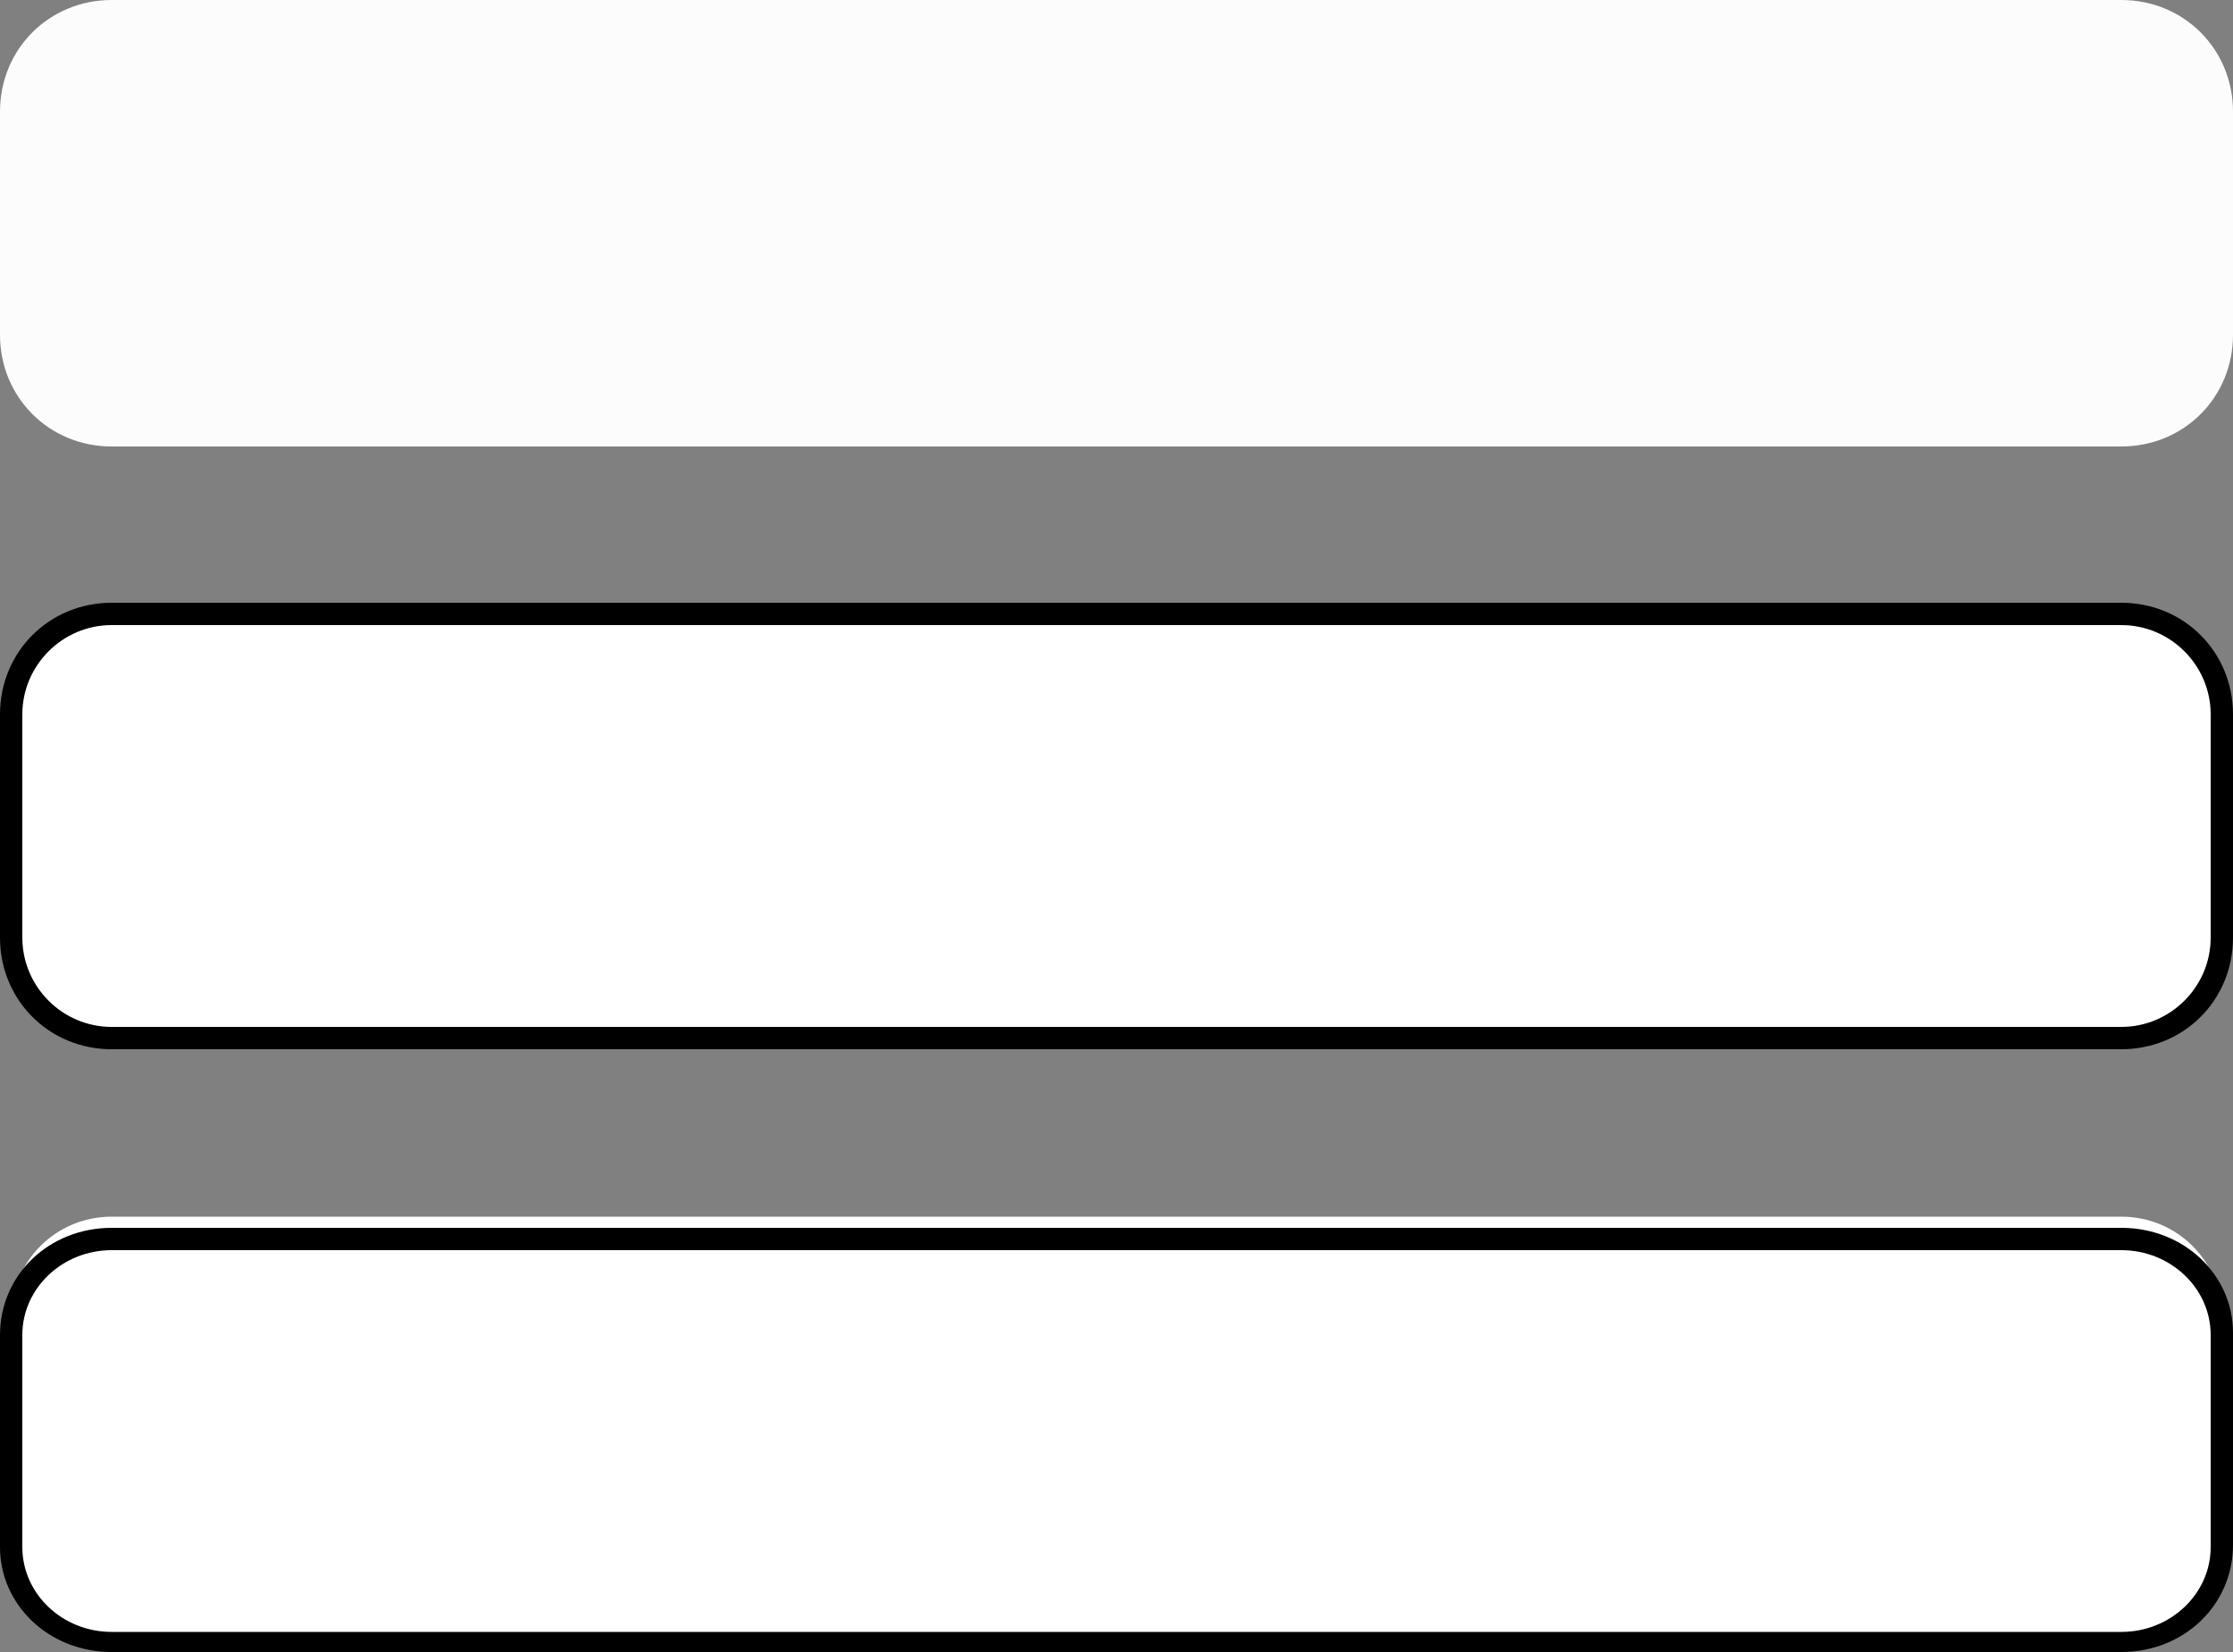 <?xml version="1.0" encoding="utf-8"?>
<!-- Generator: Adobe Illustrator 21.0.0, SVG Export Plug-In . SVG Version: 6.00 Build 0)  -->
<svg version="1.1" id="Layer_1" xmlns="http://www.w3.org/2000/svg" xmlns:xlink="http://www.w3.org/1999/xlink" x="0px" y="0px"
	 viewBox="0 0 100 74" style="enable-background:new 0 0 100 74;" xml:space="preserve">
<rect x="0" y="0" width="100" height="74" fill="#808080" stroke="none"/>
<style type="text/css">
	.st0{fill:#FCFCFC;}
	.st1{fill:#FFFFFF;}
</style>
<g>
	<path class="st0" d="M5,19.5c-2.5,0-4.5-2-4.5-4.5V5c0-2.5,2-4.5,4.5-4.5h90c2.5,0,4.5,2,4.5,4.5v10c0,2.5-2,4.5-4.5,4.5H5z"/>
	<path class="st0" d="M95,1c2.2,0,4,1.8,4,4v10c0,2.2-1.8,4-4,4H5c-2.2,0-4-1.8-4-4V5c0-2.2,1.8-4,4-4H95 M95,0H5C2.2,0,0,2.2,0,5
		v10c0,2.8,2.2,5,5,5h90c2.8,0,5-2.2,5-5V5C100,2.2,97.8,0,95,0L95,0z"/>
</g>
<g>
	<path class="st1" d="M5,46.5c-2.5,0-4.5-2-4.5-4.5V32c0-2.5,2-4.5,4.5-4.5h90c2.5,0,4.5,2,4.5,4.5v10c0,2.5-2,4.5-4.5,4.5H5z"/>
	<path d="M95,28c2.2,0,4,1.8,4,4v10c0,2.2-1.8,4-4,4H5c-2.2,0-4-1.8-4-4V32c0-2.2,1.8-4,4-4H95 M95,27H5c-2.8,0-5,2.2-5,5v10
		c0,2.8,2.2,5,5,5h90c2.8,0,5-2.2,5-5V32C100,29.2,97.8,27,95,27L95,27z"/>
</g>
<g>
	<path class="st1" d="M5,73.5c-2.5,0-4.5-2-4.5-4.5V59c0-2.5,2-4.5,4.5-4.5h90c2.5,0,4.5,2,4.5,4.5v10c0,2.5-2,4.5-4.5,4.5H5z"/>
	<path d="M95,56c2.2,0,4,1.7,4,3.8v9.5c0,2.1-1.8,3.8-4,3.8H5c-2.2,0-4-1.7-4-3.8v-9.5C1,57.7,2.8,56,5,56H95 M95,55H5
		c-2.8,0-5,2.1-5,4.8v9.5C0,71.9,2.2,74,5,74h90c2.8,0,5-2.1,5-4.8v-9.5C100,57.1,97.8,55,95,55L95,55z"/>
</g>
</svg>
